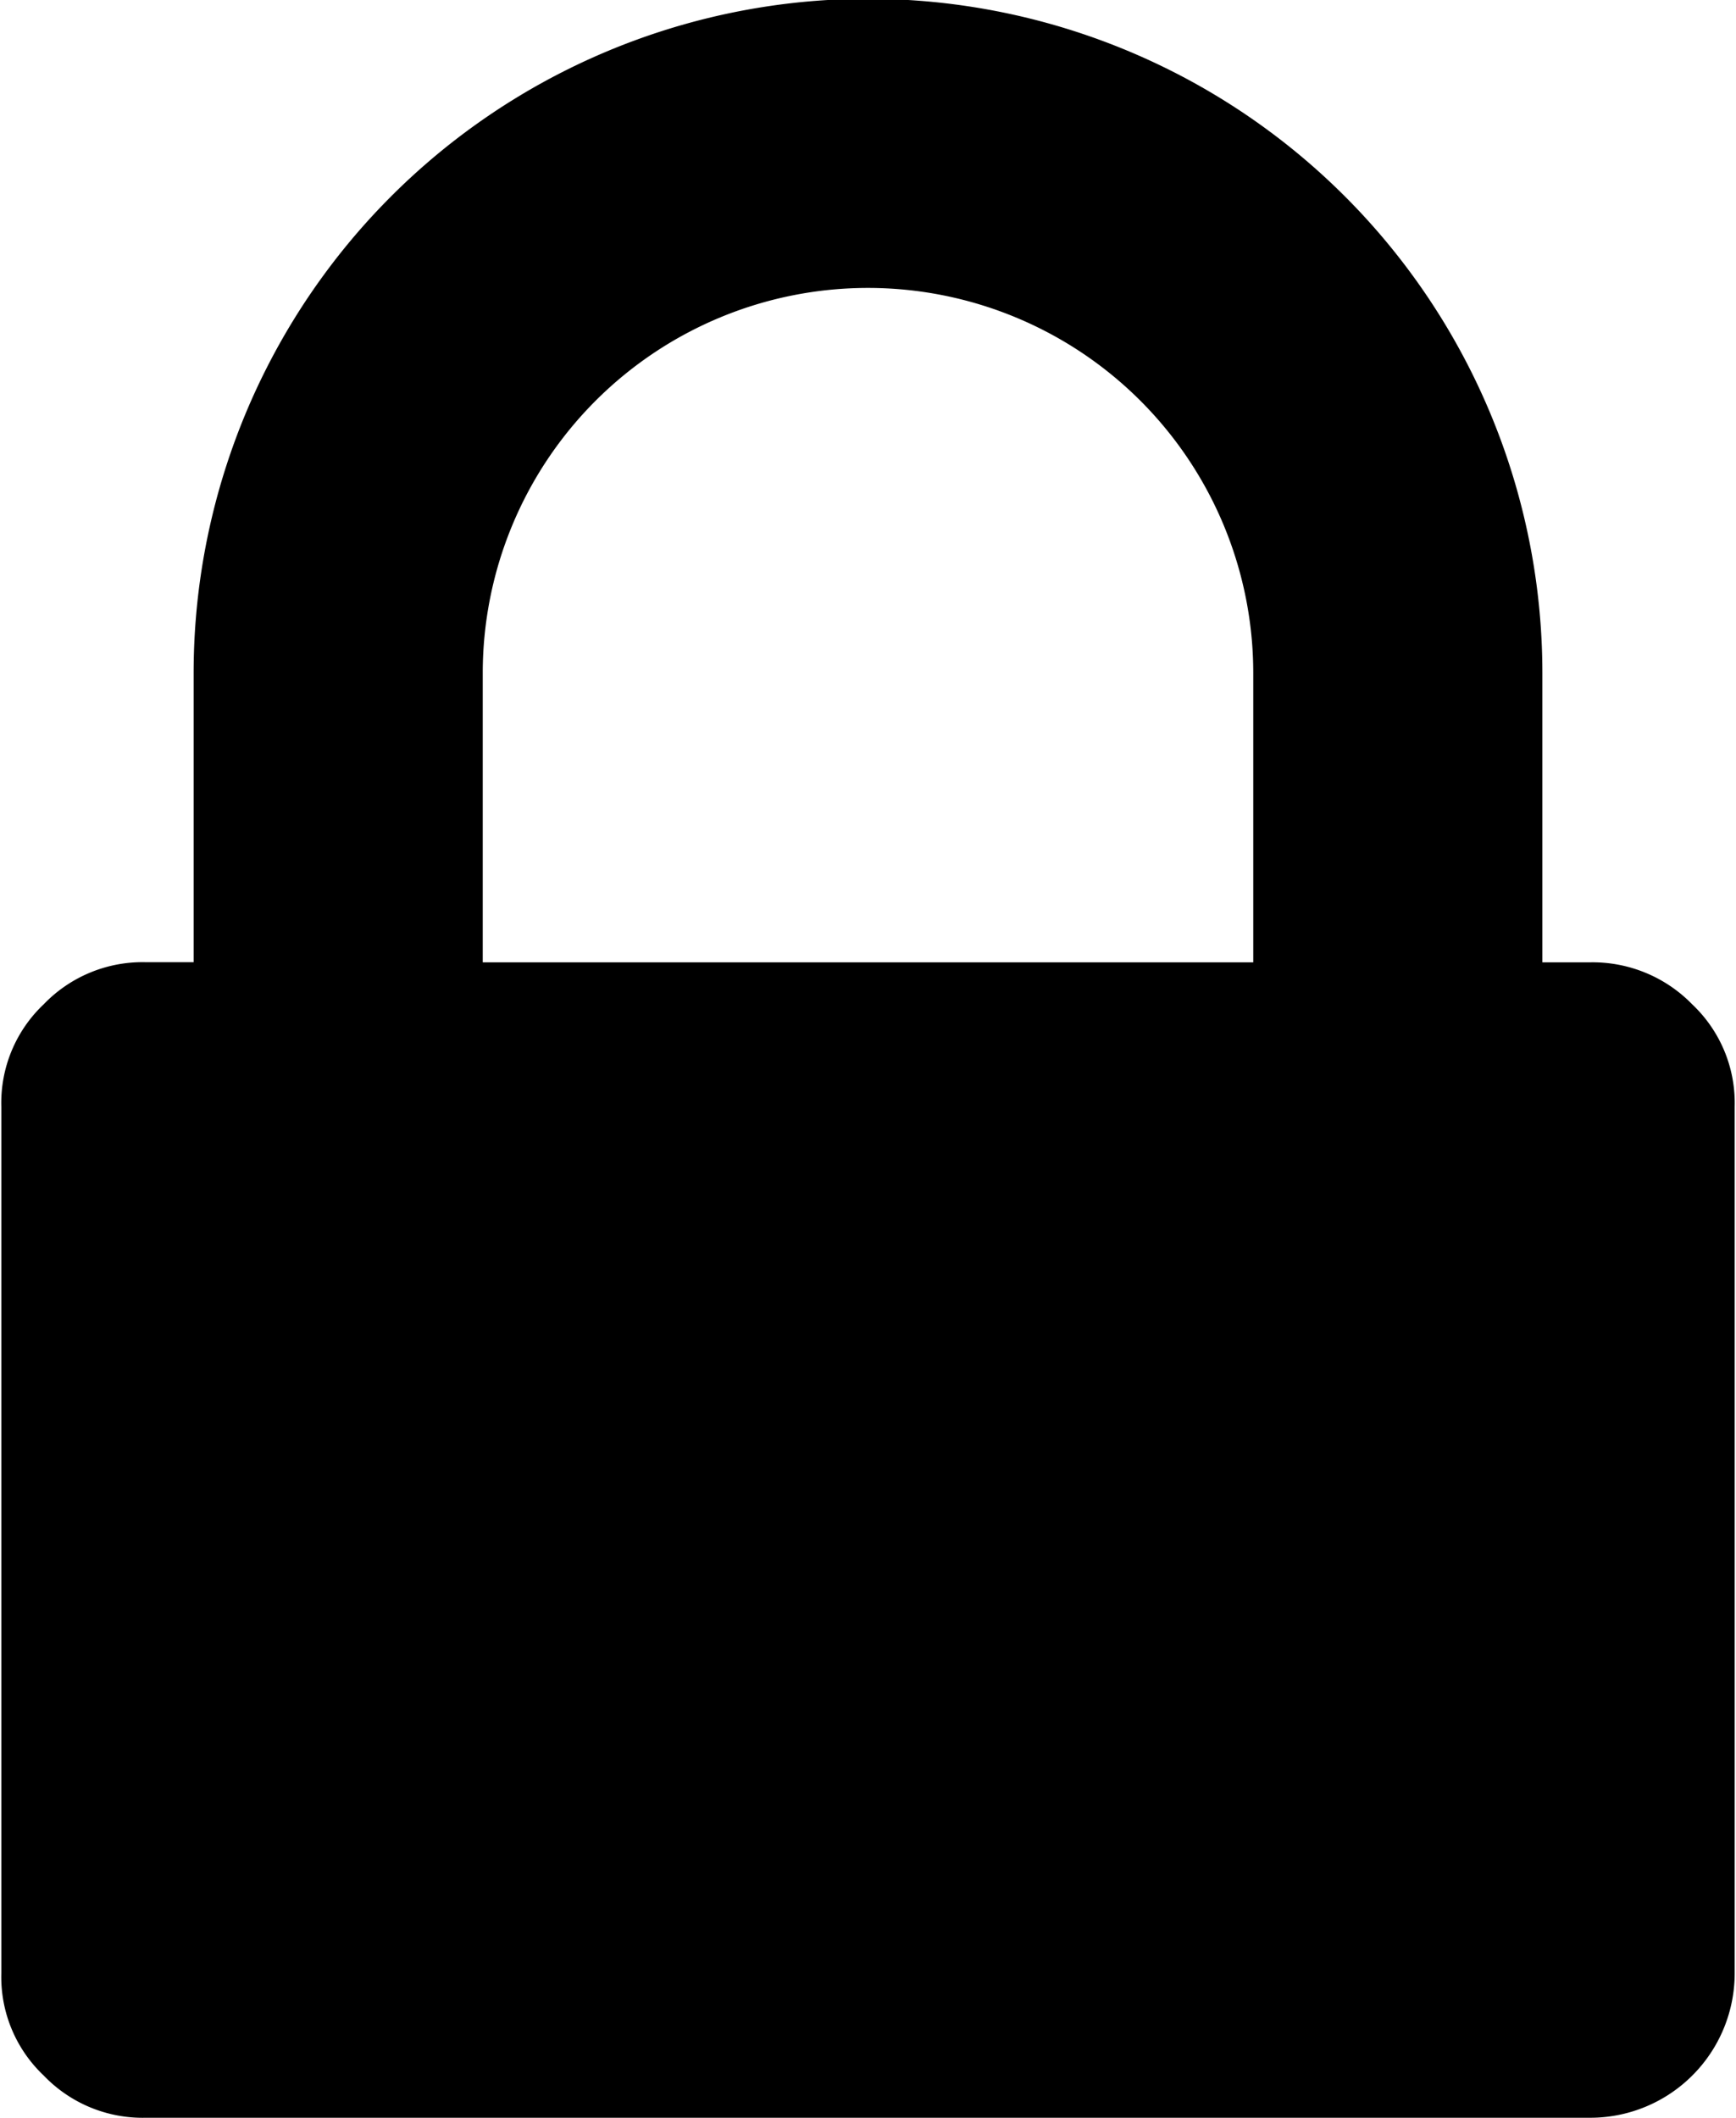 <svg xmlns="http://www.w3.org/2000/svg" width="13.09" height="15.969" viewBox="0 0 13.09 15.969">
  <path d="M1192.17,75.229a1.048,1.048,0,0,0-.77-0.317h-0.36V72.732a5.085,5.085,0,0,0-10.17,0v2.179h-0.36a1.033,1.033,0,0,0-.77.317,1.022,1.022,0,0,0-.32.772v6.535a1.022,1.022,0,0,0,.32.771,1.033,1.033,0,0,0,.77.318h10.89a1.089,1.089,0,0,0,1.09-1.089V76A1.022,1.022,0,0,0,1192.17,75.229Zm-3.31-.317h-5.81V72.732a2.905,2.905,0,1,1,5.81,0v2.179Z" transform="translate(-1179.41 -67.656)"/>
</svg>
